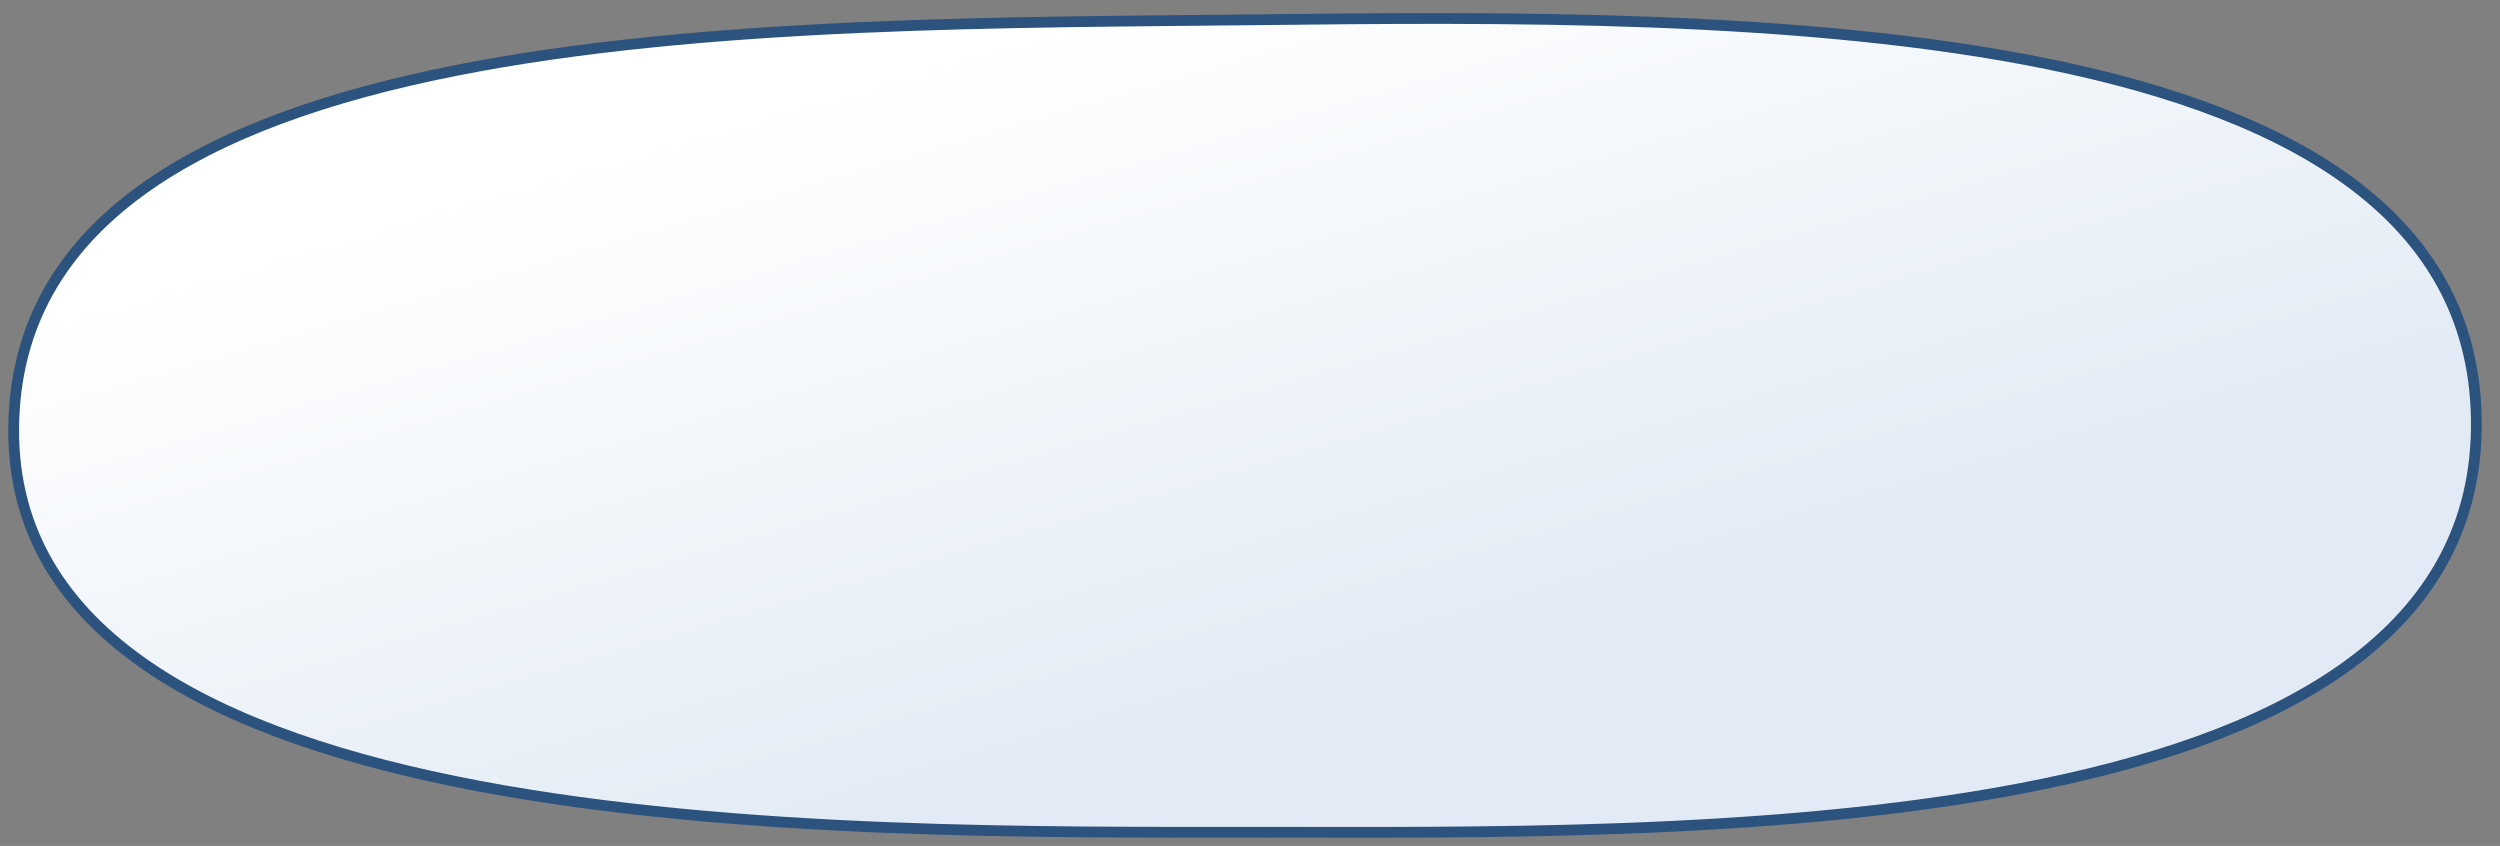 <?xml version="1.0" encoding="UTF-8" standalone="no"?>
<!-- Created with Inkscape (http://www.inkscape.org/) -->

<svg
   xmlns:dc="http://purl.org/dc/elements/1.1/"
   xmlns:cc="http://creativecommons.org/ns#"
   xmlns:rdf="http://www.w3.org/1999/02/22-rdf-syntax-ns#"
   xmlns:svg="http://www.w3.org/2000/svg"
   xmlns="http://www.w3.org/2000/svg"
   xmlns:xlink="http://www.w3.org/1999/xlink"
   xmlns:sodipodi="http://sodipodi.sourceforge.net/DTD/sodipodi-0.dtd"
   xmlns:inkscape="http://www.inkscape.org/namespaces/inkscape"
   width="464"
   height="157"
   id="svg3836"
   version="1.1"
   inkscape:version="0.48.2 r9819"
   sodipodi:docname="use_case.svg">
  <rect width="100%" height="100%" fill="#808080" stroke="none"/>
  <defs
     id="defs3838">
    <linearGradient
       id="linearGradient4354">
      <stop
         style="stop-color:#ffffff;stop-opacity:1;"
         offset="0"
         id="stop4356" />
      <stop
         style="stop-color:#e2ebf5;stop-opacity:1;"
         offset="1"
         id="stop4358" />
    </linearGradient>
    <linearGradient
       inkscape:collect="always"
       xlink:href="#linearGradient4354"
       id="linearGradient4360"
       x1="265.357"
       y1="879.218"
       x2="302.5"
       y2="1007.075"
       gradientUnits="userSpaceOnUse" />
  </defs>
  <sodipodi:namedview
     id="base"
     pagecolor="#ffffff"
     bordercolor="#666666"
     borderopacity="1.0"
     inkscape:pageopacity="0.0"
     inkscape:pageshadow="2"
     inkscape:zoom="0.49497475"
     inkscape:cx="11.266131"
     inkscape:cy="77.056704"
     inkscape:document-units="px"
     inkscape:current-layer="layer1"
     showgrid="false"
     inkscape:window-width="1680"
     inkscape:window-height="1030"
     inkscape:window-x="1363"
     inkscape:window-y="-3"
     inkscape:window-maximized="1"
     showguides="false" />
  <g
     inkscape:label="Calque 1"
     inkscape:groupmode="layer"
     id="layer1"
     transform="translate(0,-895.362)">
    <path
       style="fill:url(#linearGradient4360);fill-opacity:1;stroke:#2c527e;stroke-width:2;stroke-miterlimit:4;stroke-opacity:1"
       d="m 233.056,899.03 c 89.61,-1.01 227.56,-2.276 226.55,75.903 -1.01,78.178 -148.964,74.892 -226.176,74.892 -77.212,0 -231.411,2.106 -230.892,-74.892 0.519,-76.998 140.909,-74.892 230.519,-75.903 z"
       id="rect3844"
       inkscape:connector-curvature="0"
       sodipodi:nodetypes="zzzzz" />
  </g>
</svg>
